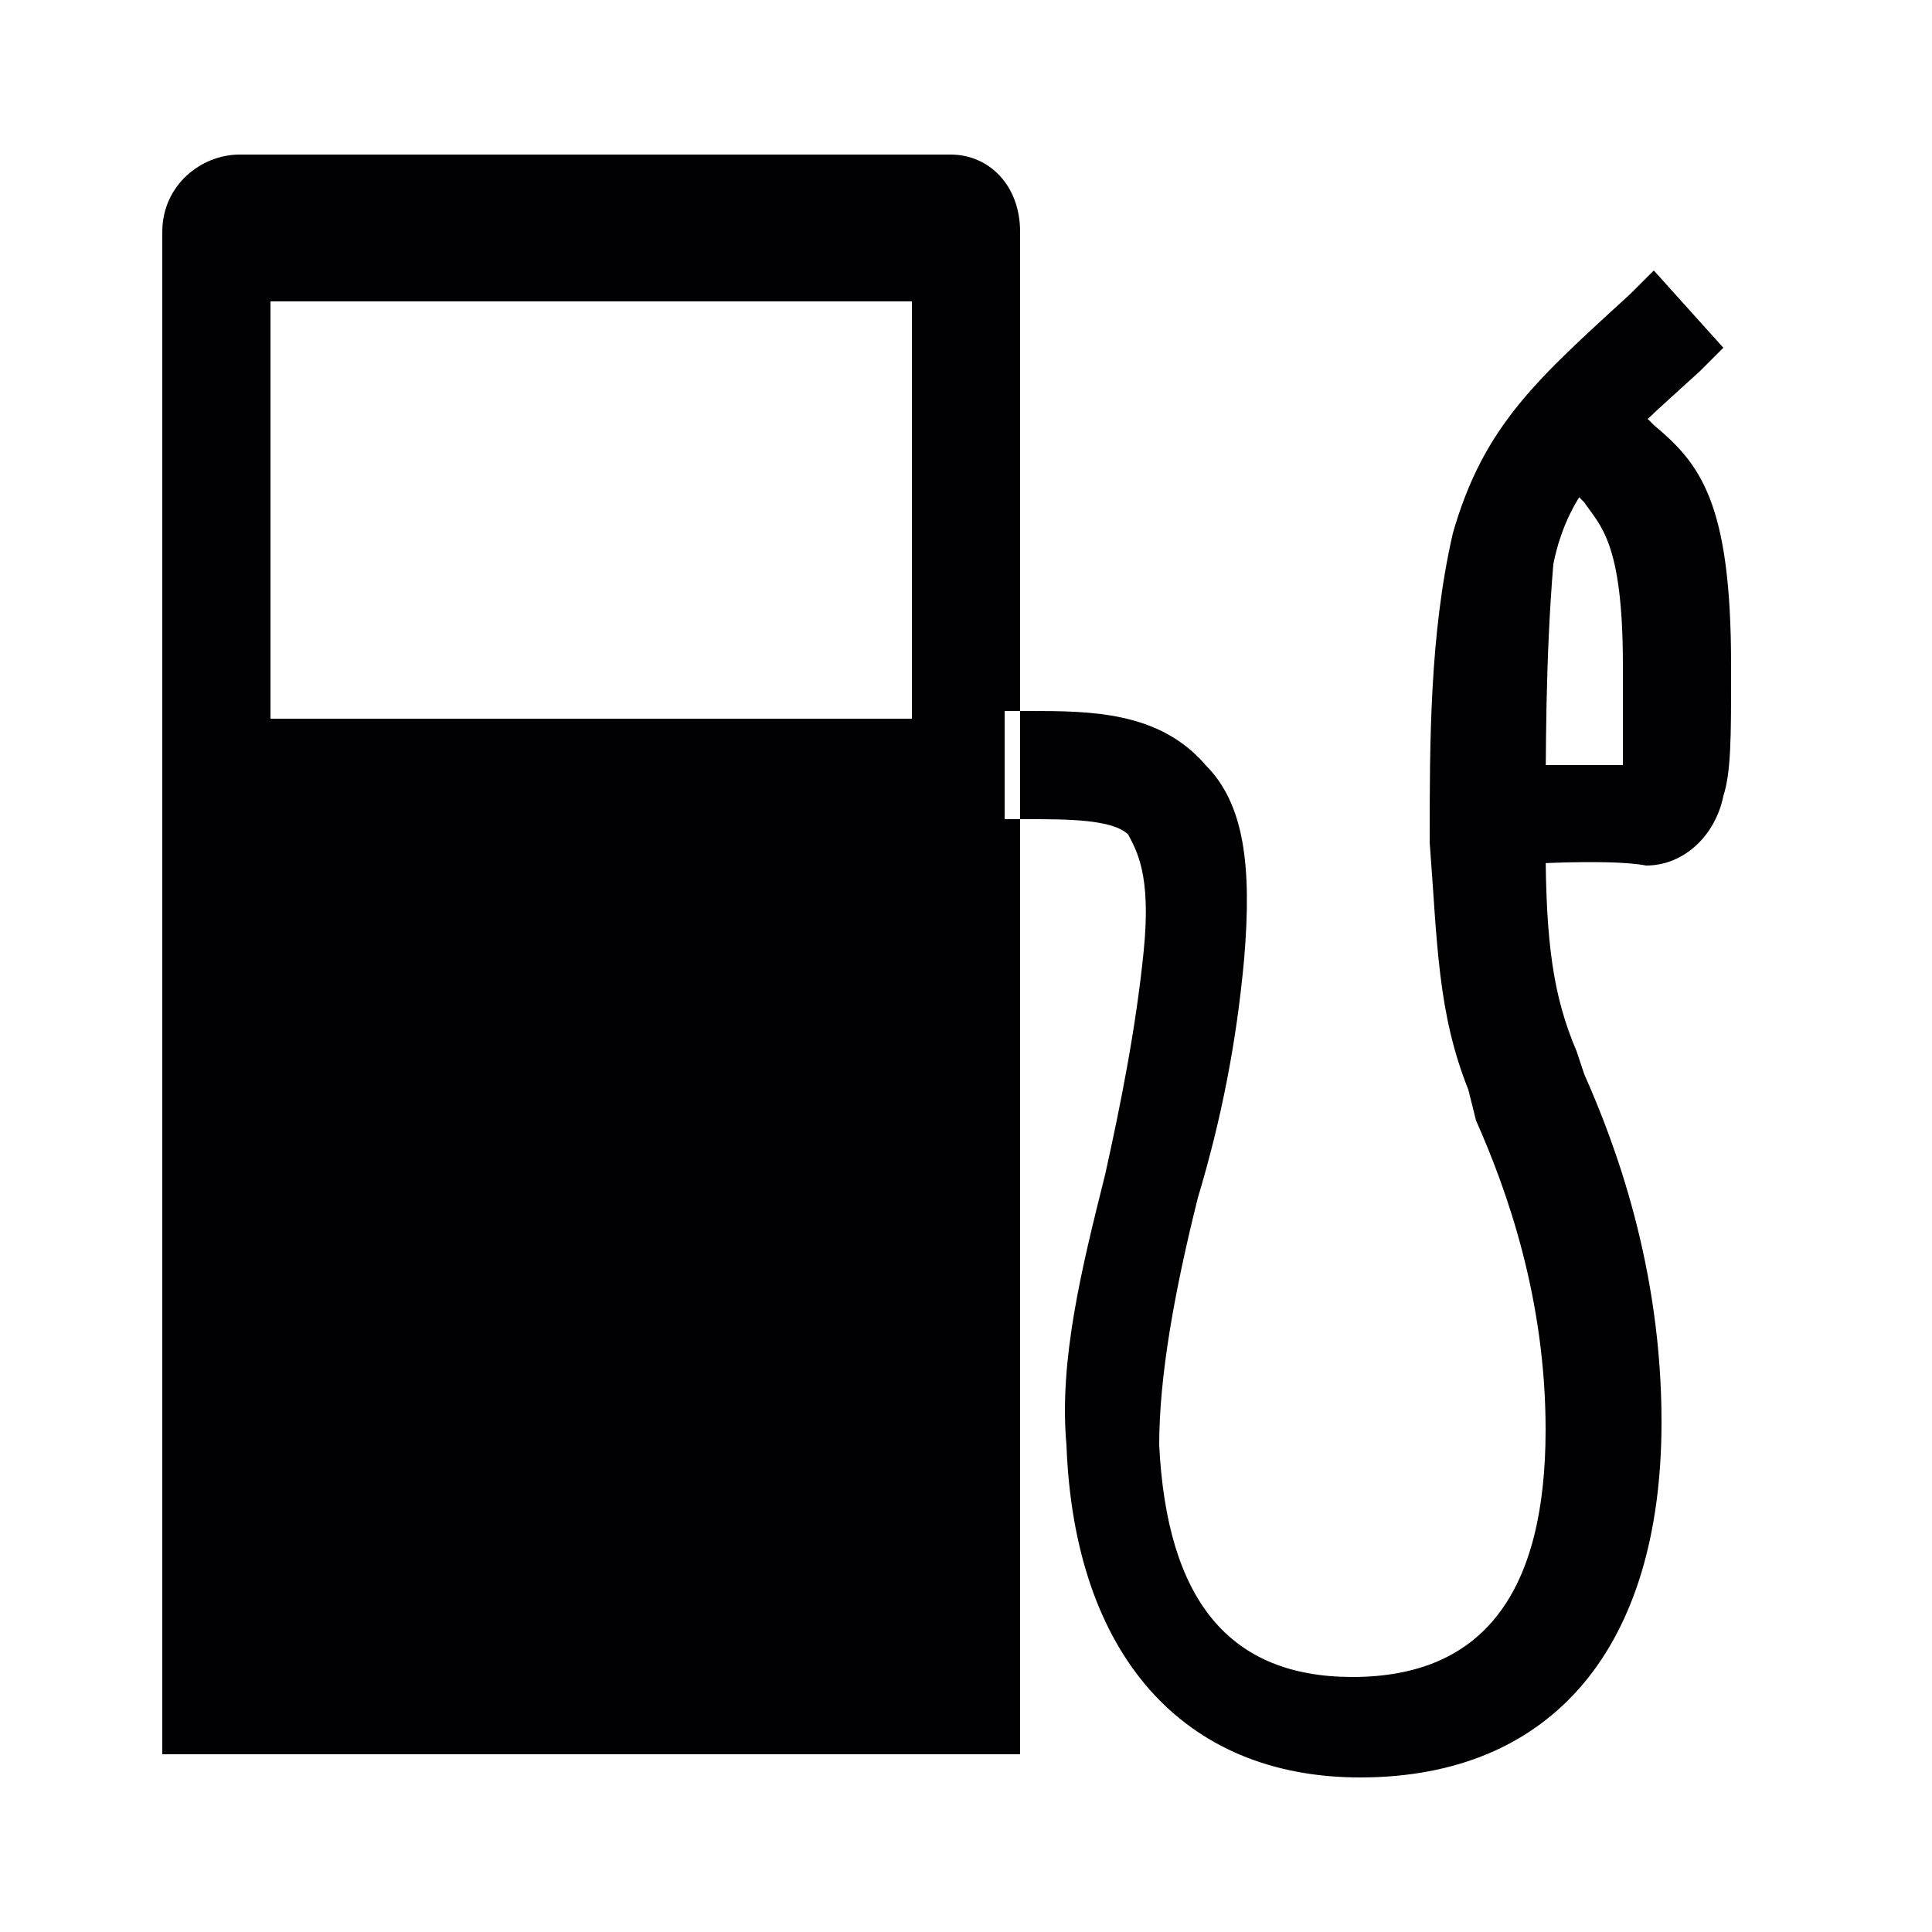 <?xml version="1.0" encoding="utf-8"?>
<!-- Generator: Adobe Illustrator 22.1.0, SVG Export Plug-In . SVG Version: 6.00 Build 0)  -->
<svg version="1.1" id="Layer_1" xmlns="http://www.w3.org/2000/svg" xmlns:xlink="http://www.w3.org/1999/xlink" x="0px" y="0px"
	 viewBox="0 0 25 25" style="enable-background:new 0 0 25 25;" xml:space="preserve">
<style type="text/css">
	.st0{fill:#010002;}
</style>
<g>
	<path class="st0" d="M12.3,2H3.1c-0.5,0-1,0.4-1,1v19.7h11.1V3C13.2,2.4,12.8,2,12.3,2z M11.8,9.3H3.5V3.9h8.3L11.8,9.3L11.8,9.3z
		 M17.6,23c-2.3,0-3.7-1.6-3.8-4.3c-0.1-1.1,0.2-2.3,0.5-3.5c0.2-0.9,0.4-1.9,0.5-2.9c0.1-1-0.1-1.3-0.2-1.5
		c-0.2-0.2-0.8-0.2-1.3-0.2h-0.3V9.2h0.3c0.8,0,1.7,0,2.3,0.7c0.5,0.5,0.6,1.3,0.5,2.5c-0.1,1.1-0.3,2.1-0.6,3.1
		c-0.3,1.2-0.5,2.3-0.5,3.2c0.1,2,0.9,3,2.5,3c1.7,0,2.5-1.1,2.5-3.2c0-1.7-0.5-3.1-0.9-4l-0.1-0.4c-0.4-1-0.4-1.9-0.5-3.2
		c0-1.3,0-2.7,0.3-4c0.4-1.4,1.1-2,2.3-3.1l0.3-0.3l0.9,1l-0.3,0.3c-1.1,1-1.7,1.5-1.9,2.5C20,8.5,20,9.7,20,10.9
		c0,1.3,0.1,2,0.4,2.7l0.1,0.3c0.4,0.9,1,2.5,1,4.5C21.5,21.3,20.1,23,17.6,23z M19.4,11.2l0-1.3c0,0,1,0,1.6,0c0-0.2,0-0.6,0-1V8.6
		c0-1.6-0.3-1.8-0.5-2.1c-0.1-0.1-0.2-0.2-0.3-0.3l1-0.9c0.1,0.1,0.1,0.1,0.2,0.2c0.6,0.5,1,1,1,3.1v0.2c0,0.7,0,1.2-0.1,1.5
		c-0.1,0.5-0.5,0.9-1,0.9C20.8,11.1,19.4,11.2,19.4,11.2z"/>
</g>
</svg>
